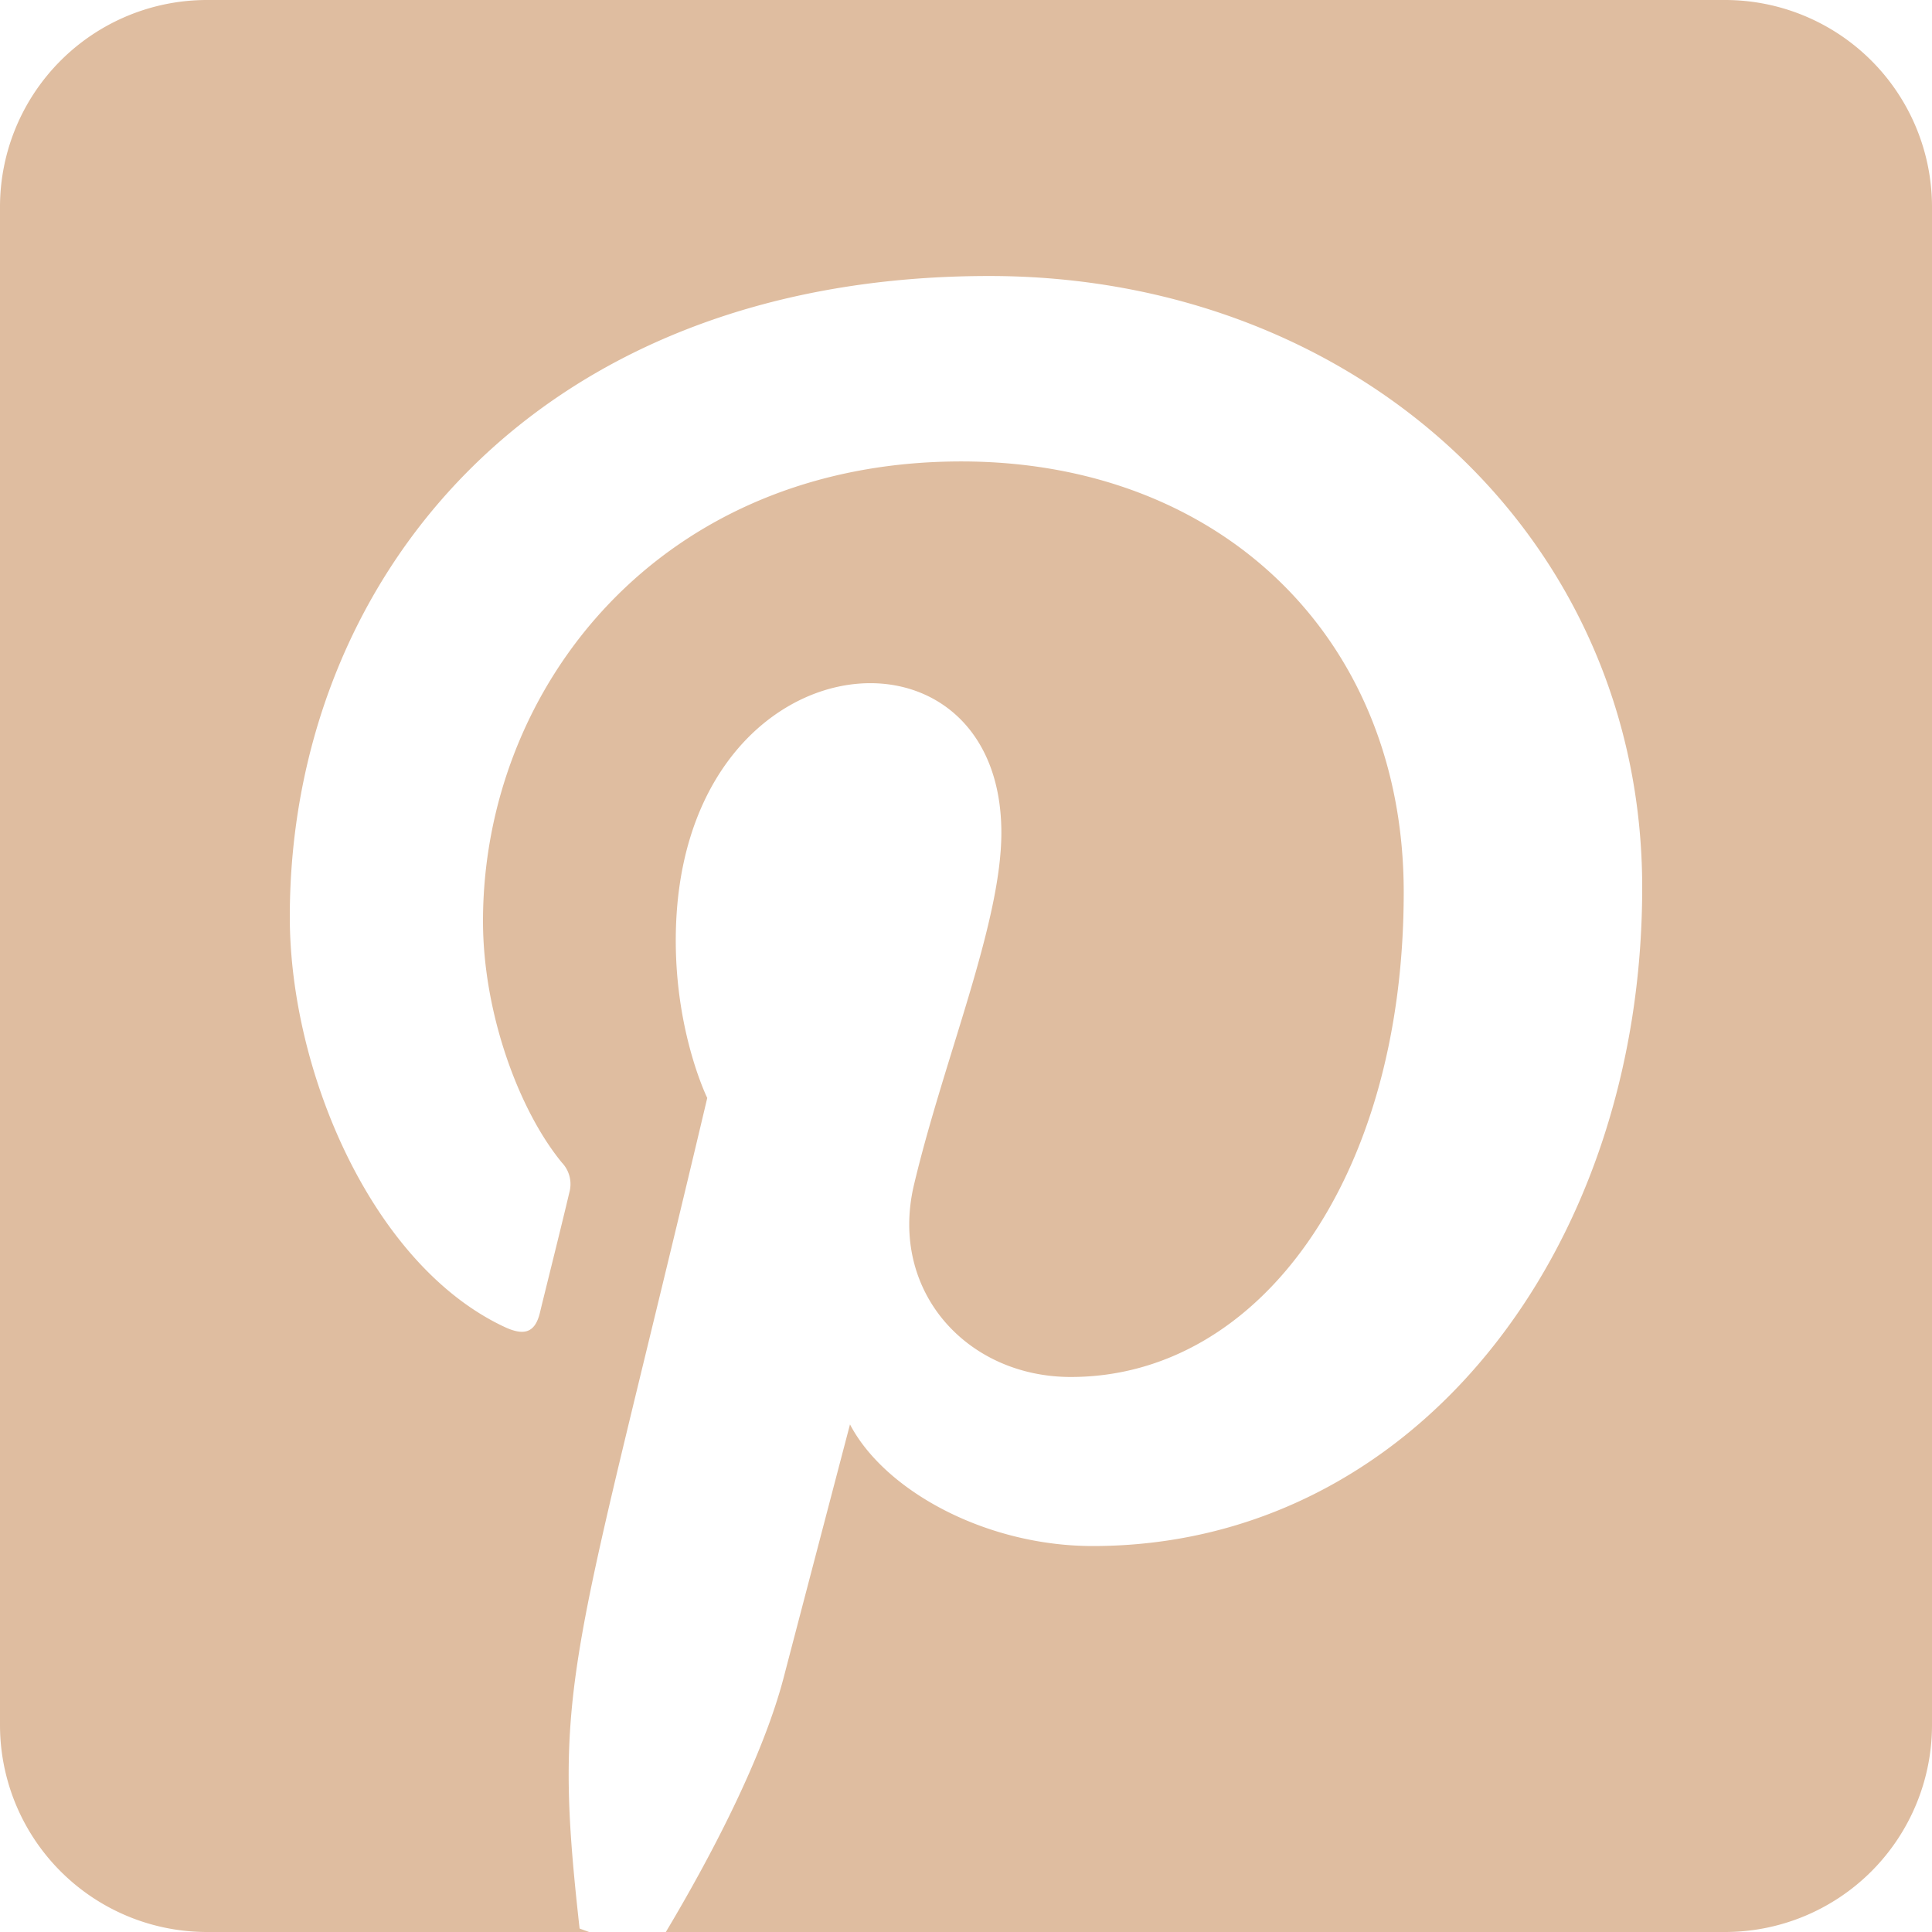 <svg id="Layer_1" data-name="Layer 1" xmlns="http://www.w3.org/2000/svg" viewBox="0 0 448 448"><defs><style>.cls-1{fill:#dfbda0;}</style></defs><path class="cls-1" d="M448,48V400a48,48,0,0,1-48,48H154.4c9.8-16.4,22.4-40,27.4-59.3,3-11.5,15.3-58.4,15.3-58.4,8,15.3,31.4,28.2,56.3,28.2,74.1,0,127.4-68.1,127.4-152.7C380.8,124.7,314.6,64,229.4,64c-106,0-162.2,71.1-162.2,148.6,0,36,19.2,80.8,49.8,95.1,4.7,2.2,7.1,1.2,8.2-3.3.8-3.4,5-20.1,6.8-27.8a7.24,7.24,0,0,0-1.7-7c-10.1-12.3-18.3-34.9-18.3-56C112,159.4,153,107,222.9,107c60.3,0,102.6,41.1,102.6,99.9,0,66.4-33.5,112.4-77.2,112.4-24.1,0-42.1-19.9-36.4-44.4,6.9-29.2,20.3-60.7,20.3-81.8,0-53-75.5-45.7-75.5,25,0,21.7,7.3,36.5,7.3,36.5-31.4,132.8-36.1,134.5-29.6,192.6l2.2.8H48A48,48,0,0,1,0,400V48A48,48,0,0,1,48,0H400A48,48,0,0,1,448,48Z"/></svg>